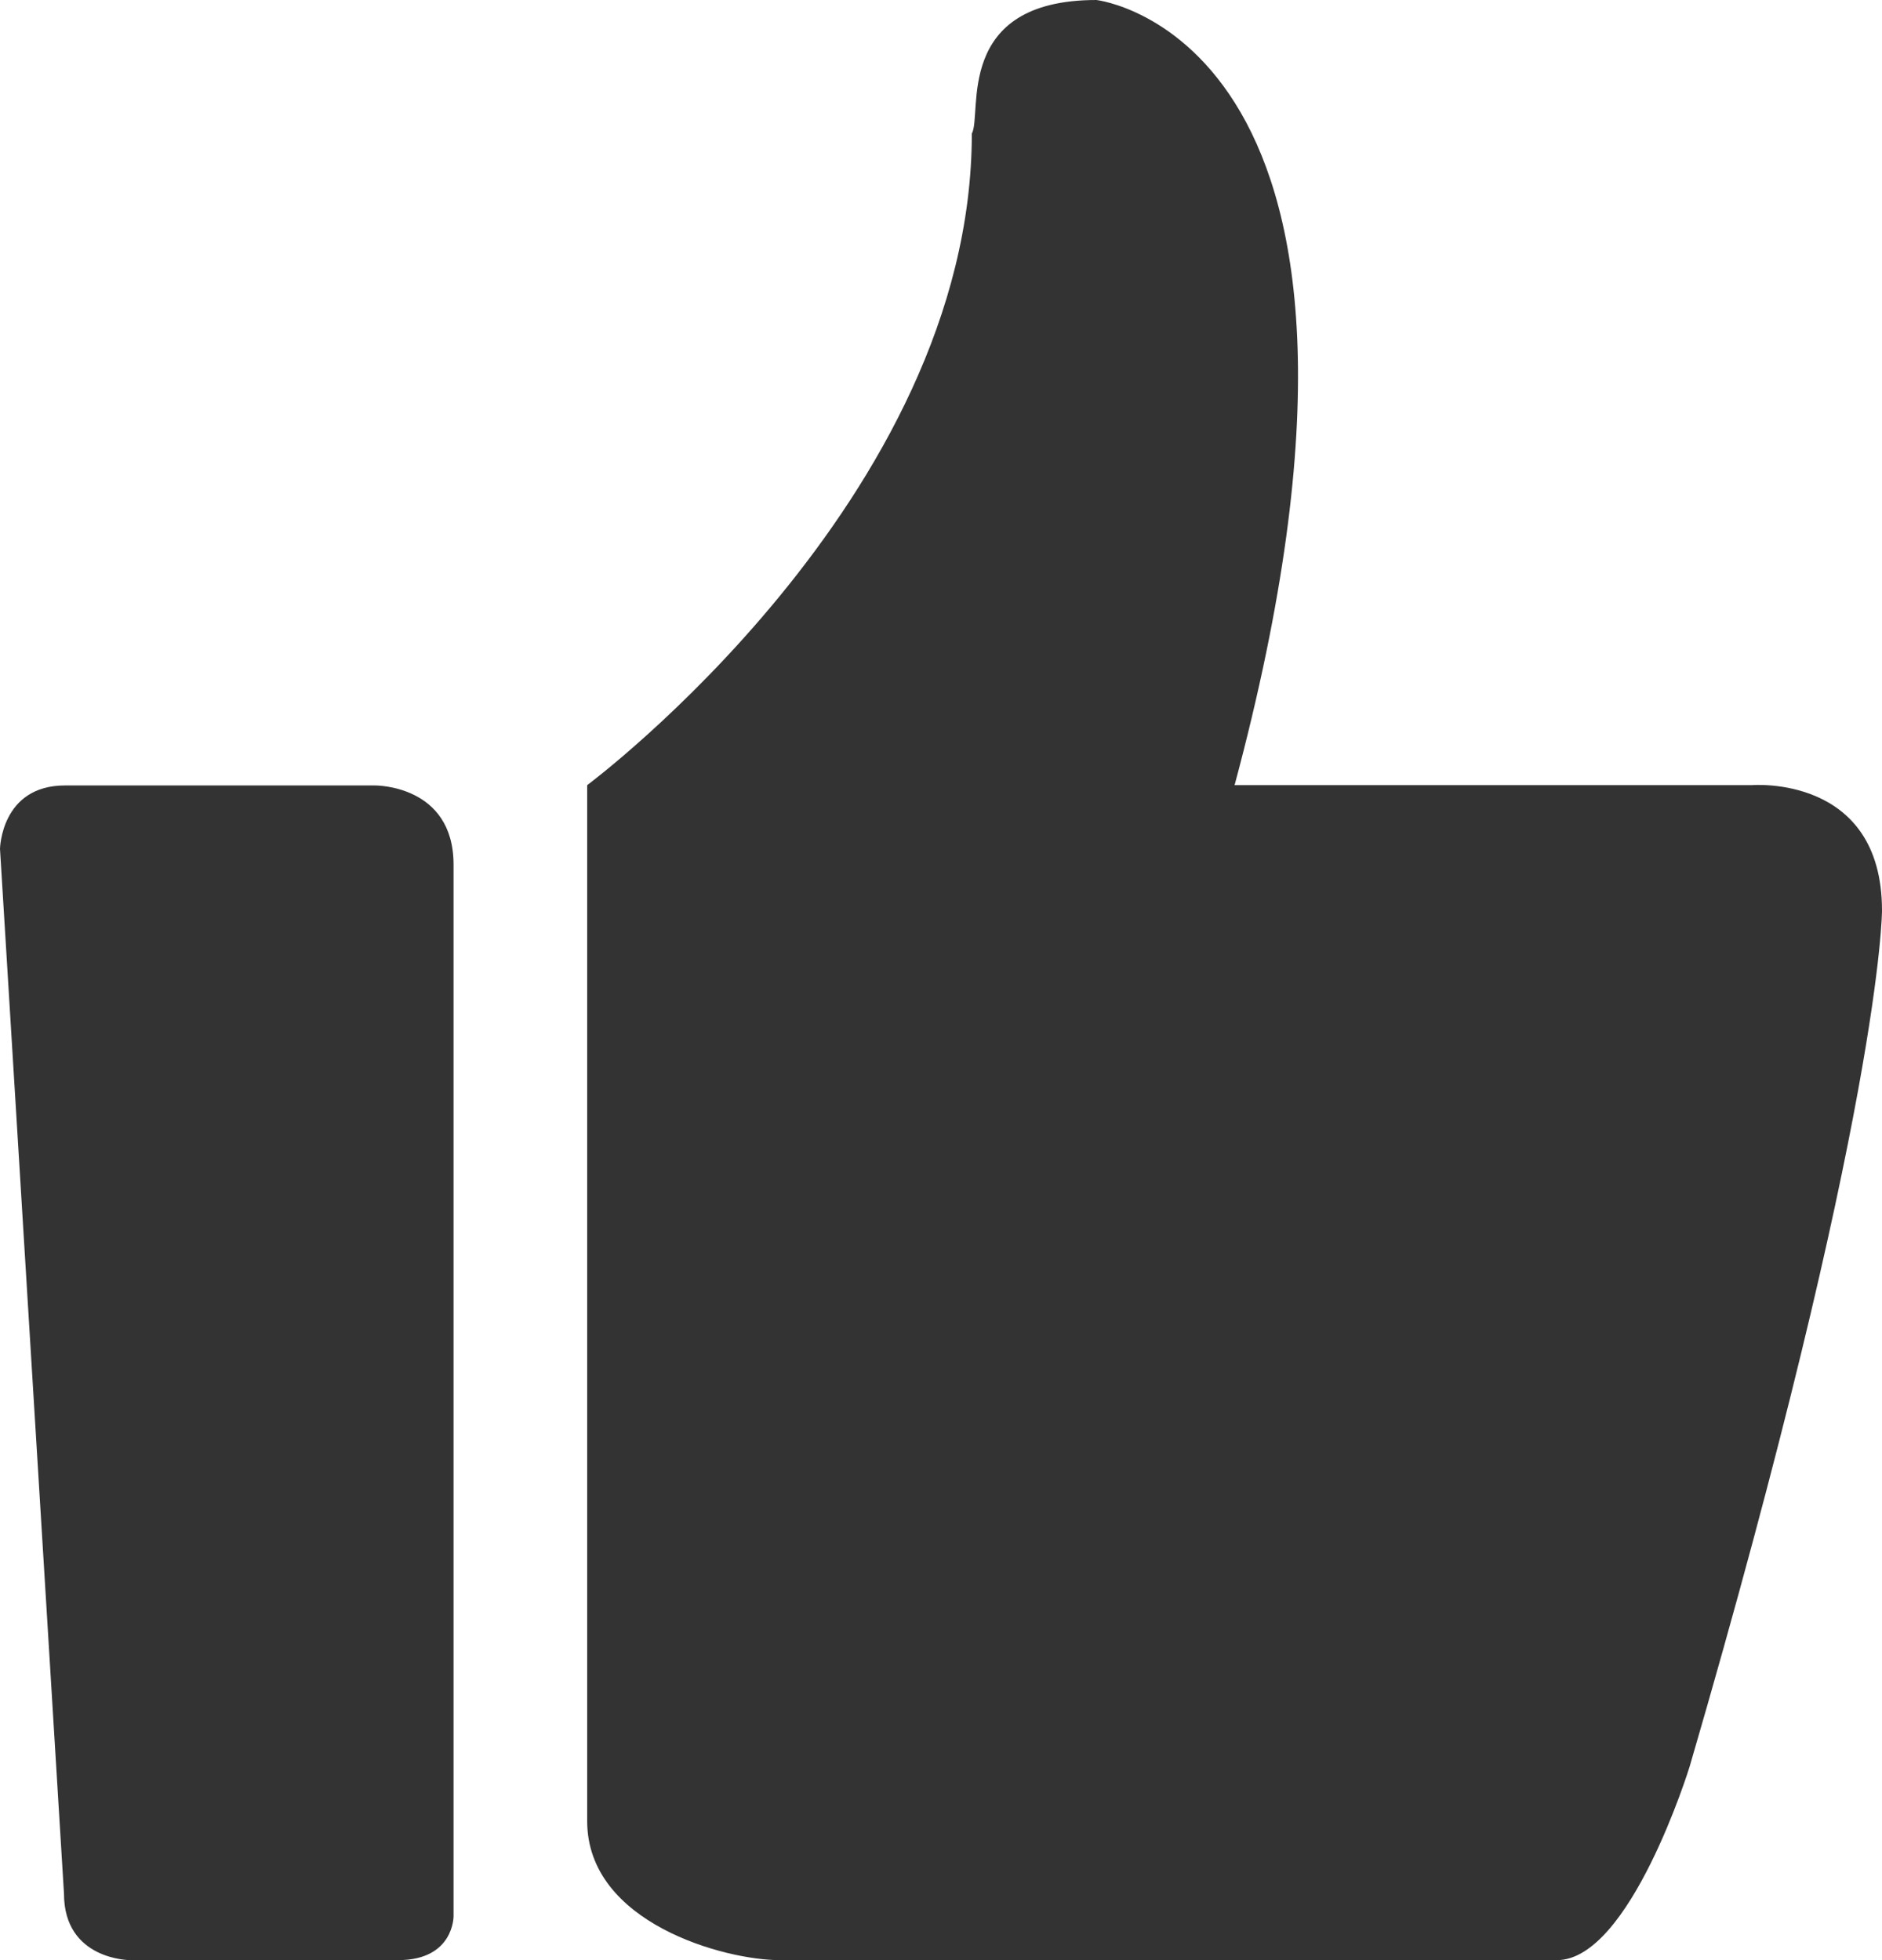 <svg width="24px" height="25px" viewBox="0 0 24 25" version="1.1" xmlns="http://www.w3.org/2000/svg" xmlns:xlink="http://www.w3.org/1999/xlink" class=""><title>赞</title><desc>Created with Sketch.</desc><g id="rr-thumnsup" stroke="none" stroke-width="1" fill="none" fill-rule="evenodd"><g transform="translate(-1040, -968)" fill="#333333" fill-rule="nonzero"><g transform="translate(1040, 968)"><path d="M22.342,10.014 L15.744,10.014 C18.3,0.487 13.982,0 13.982,0 C12.151,0 12.531,1.46 12.393,1.704 C12.393,6.363 7.488,10.014 7.488,10.014 L7.488,23.227 C7.488,24.53 9.249,25 9.94,25 L19.855,25 C20.787,25 21.547,22.531 21.547,22.531 C24,14.117 24,11.613 24,11.613 C24,9.875 22.342,10.014 22.342,10.014 L22.342,10.014 Z M4.78,10.018 L0.829,10.018 C0.013,10.018 0,10.827 0,10.827 L0.816,24.152 C0.816,25 1.658,25 1.658,25 L5.078,25 C5.79,25 5.784,24.439 5.784,24.439 L5.784,11.029 C5.784,10.005 4.78,10.018 4.78,10.018 L4.78,10.018 Z" id="形状"></path></g></g></g></svg>